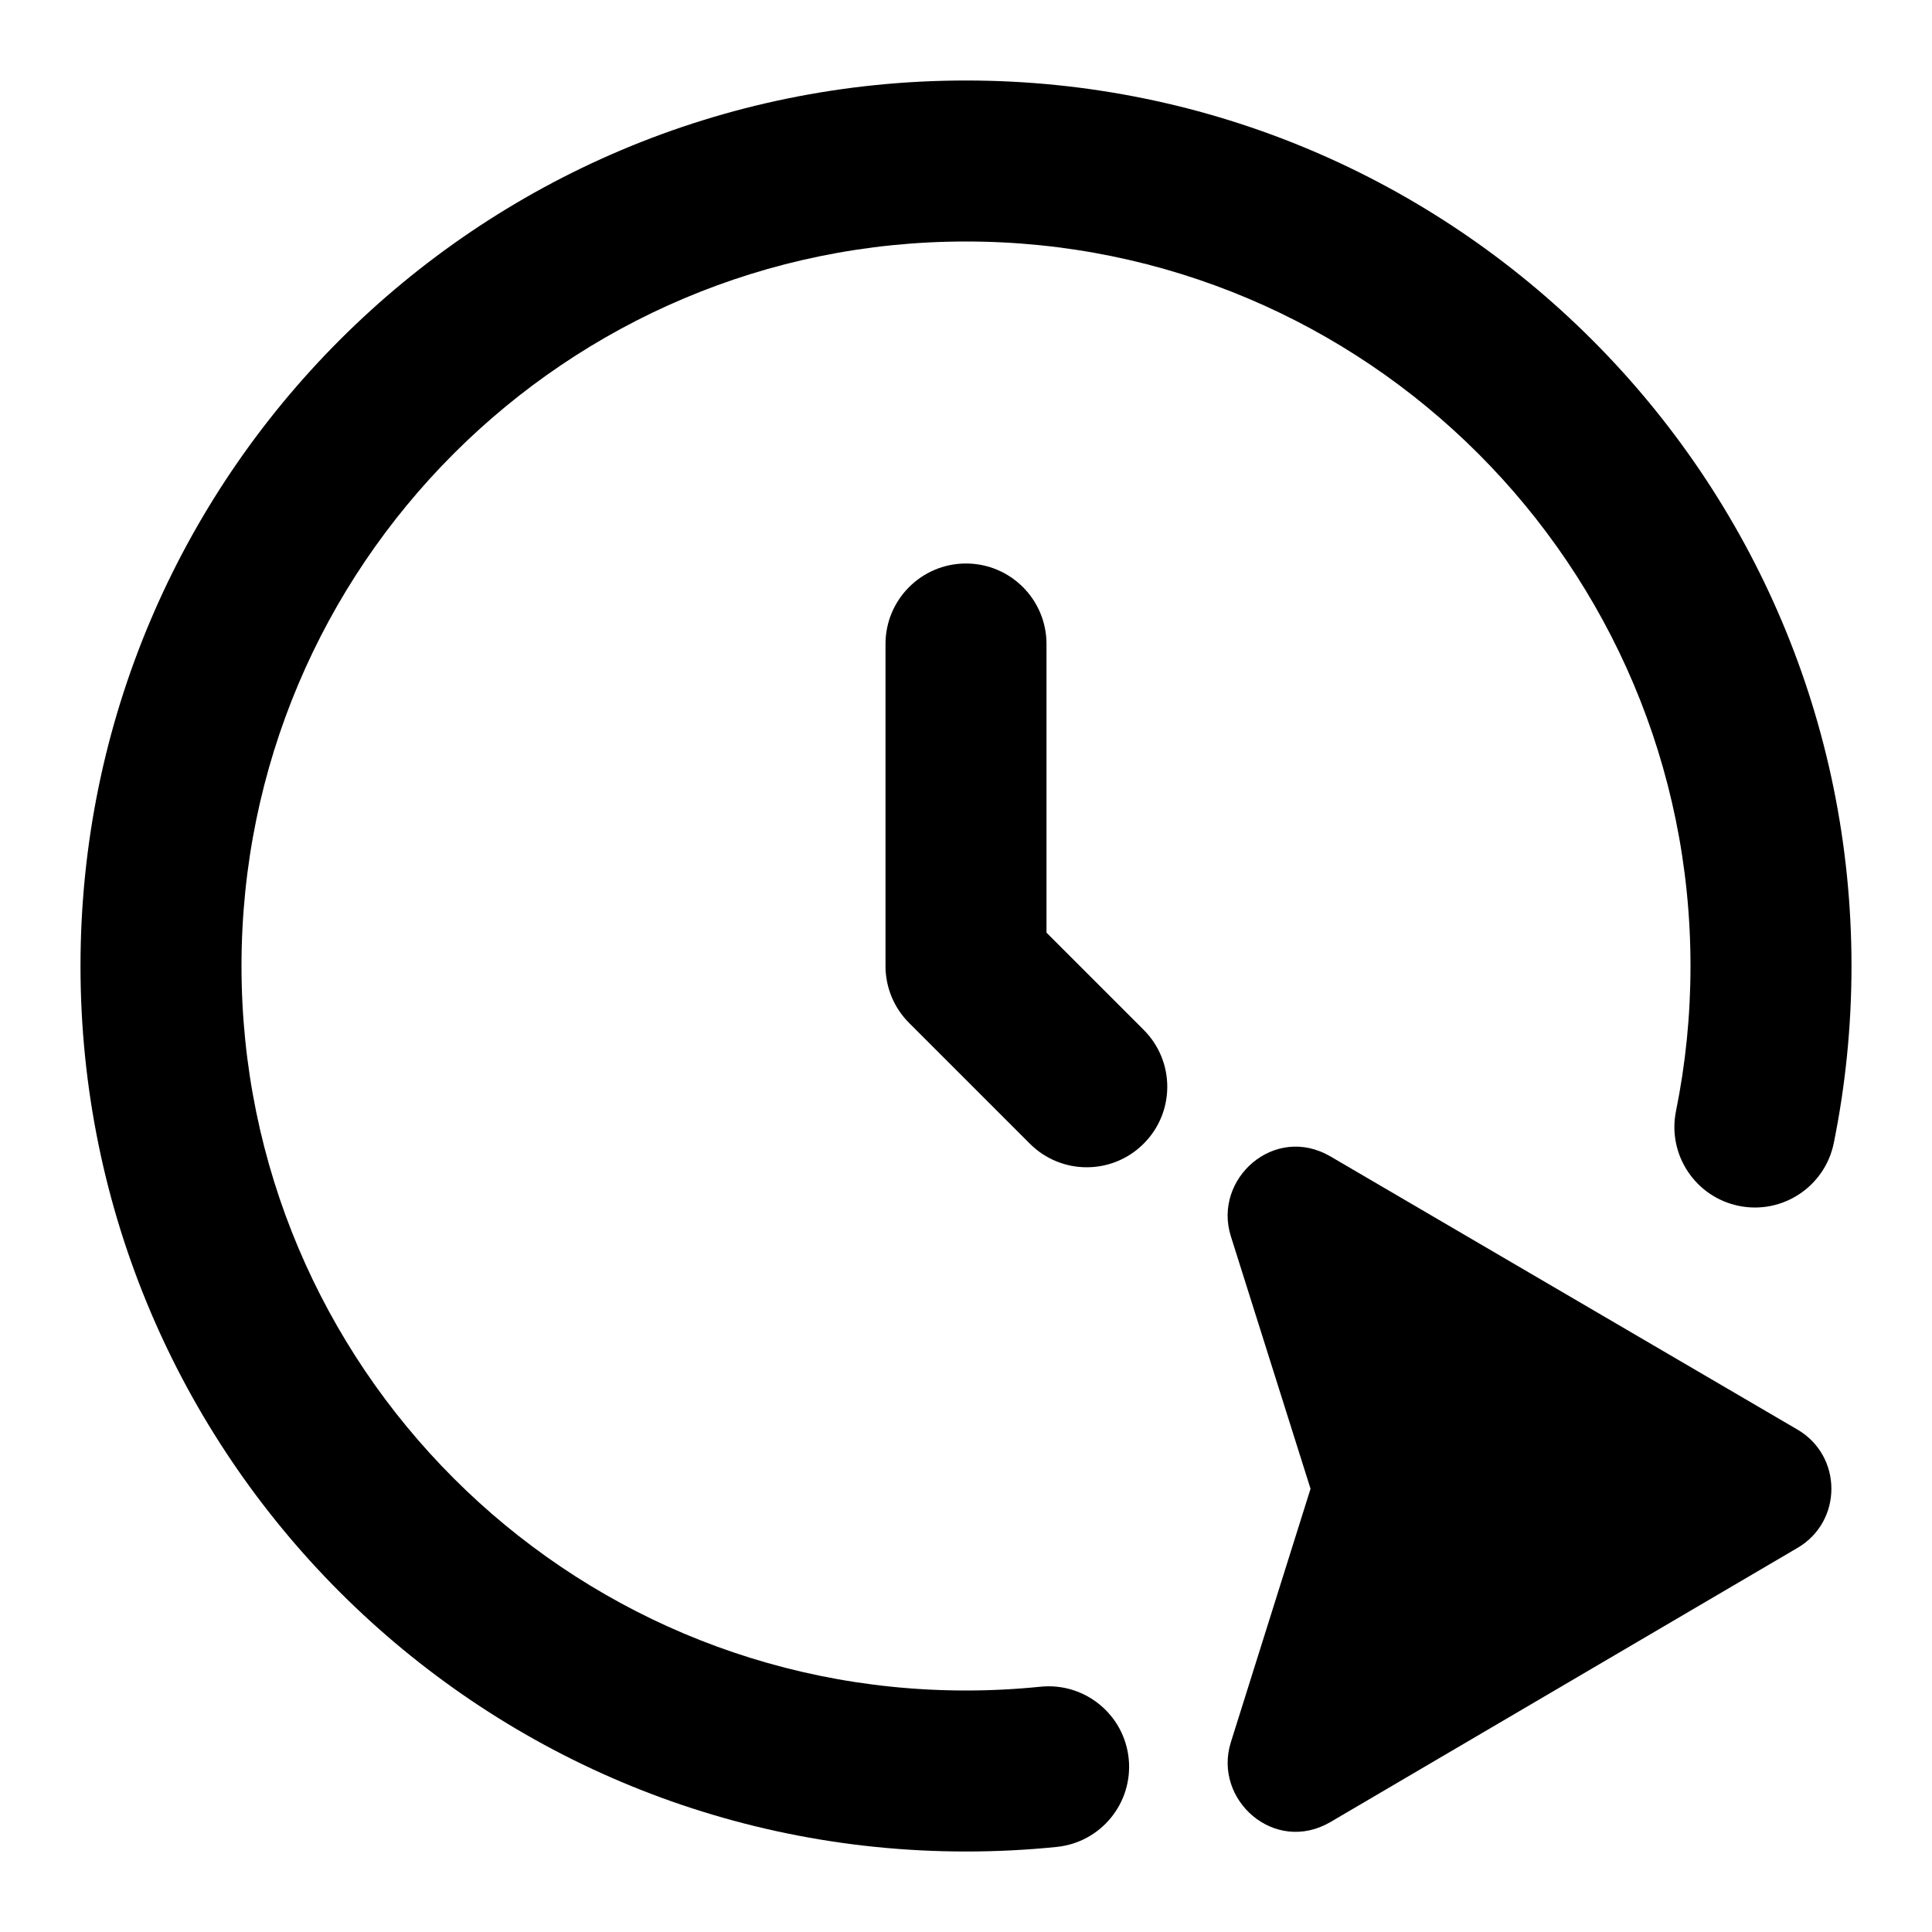 <svg width="24" height="24" viewBox="0 0 24 24" xmlns="http://www.w3.org/2000/svg">
    <path fill-rule="evenodd" clip-rule="evenodd" d="M12 3C7.029 3 3 7.029 3 12C3 16.971 7.029 21 12 21C12.312 21 12.621 20.984 12.925 20.953C13.474 20.897 13.965 21.297 14.021 21.846C14.077 22.396 13.677 22.887 13.128 22.943C12.757 22.981 12.38 23 12 23C5.925 23 1 18.075 1 12C1 5.925 5.925 1 12 1C18.075 1 23 5.925 23 12C23 12.752 22.924 13.488 22.78 14.199C22.67 14.74 22.142 15.09 21.601 14.98C21.06 14.87 20.71 14.342 20.82 13.801C20.938 13.22 21 12.618 21 12C21 7.029 16.971 3 12 3Z"/>
    <path fill-rule="evenodd" clip-rule="evenodd" d="M12 7C12.552 7 13 7.448 13 8V11.586L14.207 12.793C14.598 13.183 14.598 13.817 14.207 14.207C13.817 14.598 13.183 14.598 12.793 14.207L11.293 12.707C11.105 12.52 11 12.265 11 12V8C11 7.448 11.448 7 12 7Z"/>
    <path fill-rule="evenodd" clip-rule="evenodd" d="M15.29 15.357C15.065 14.644 15.831 13.958 16.528 14.366L22.329 17.759C22.89 18.087 22.891 18.899 22.33 19.228L16.529 22.633C15.832 23.042 15.066 22.357 15.29 21.643L16.28 18.494L15.29 15.357Z"/>
</svg>
